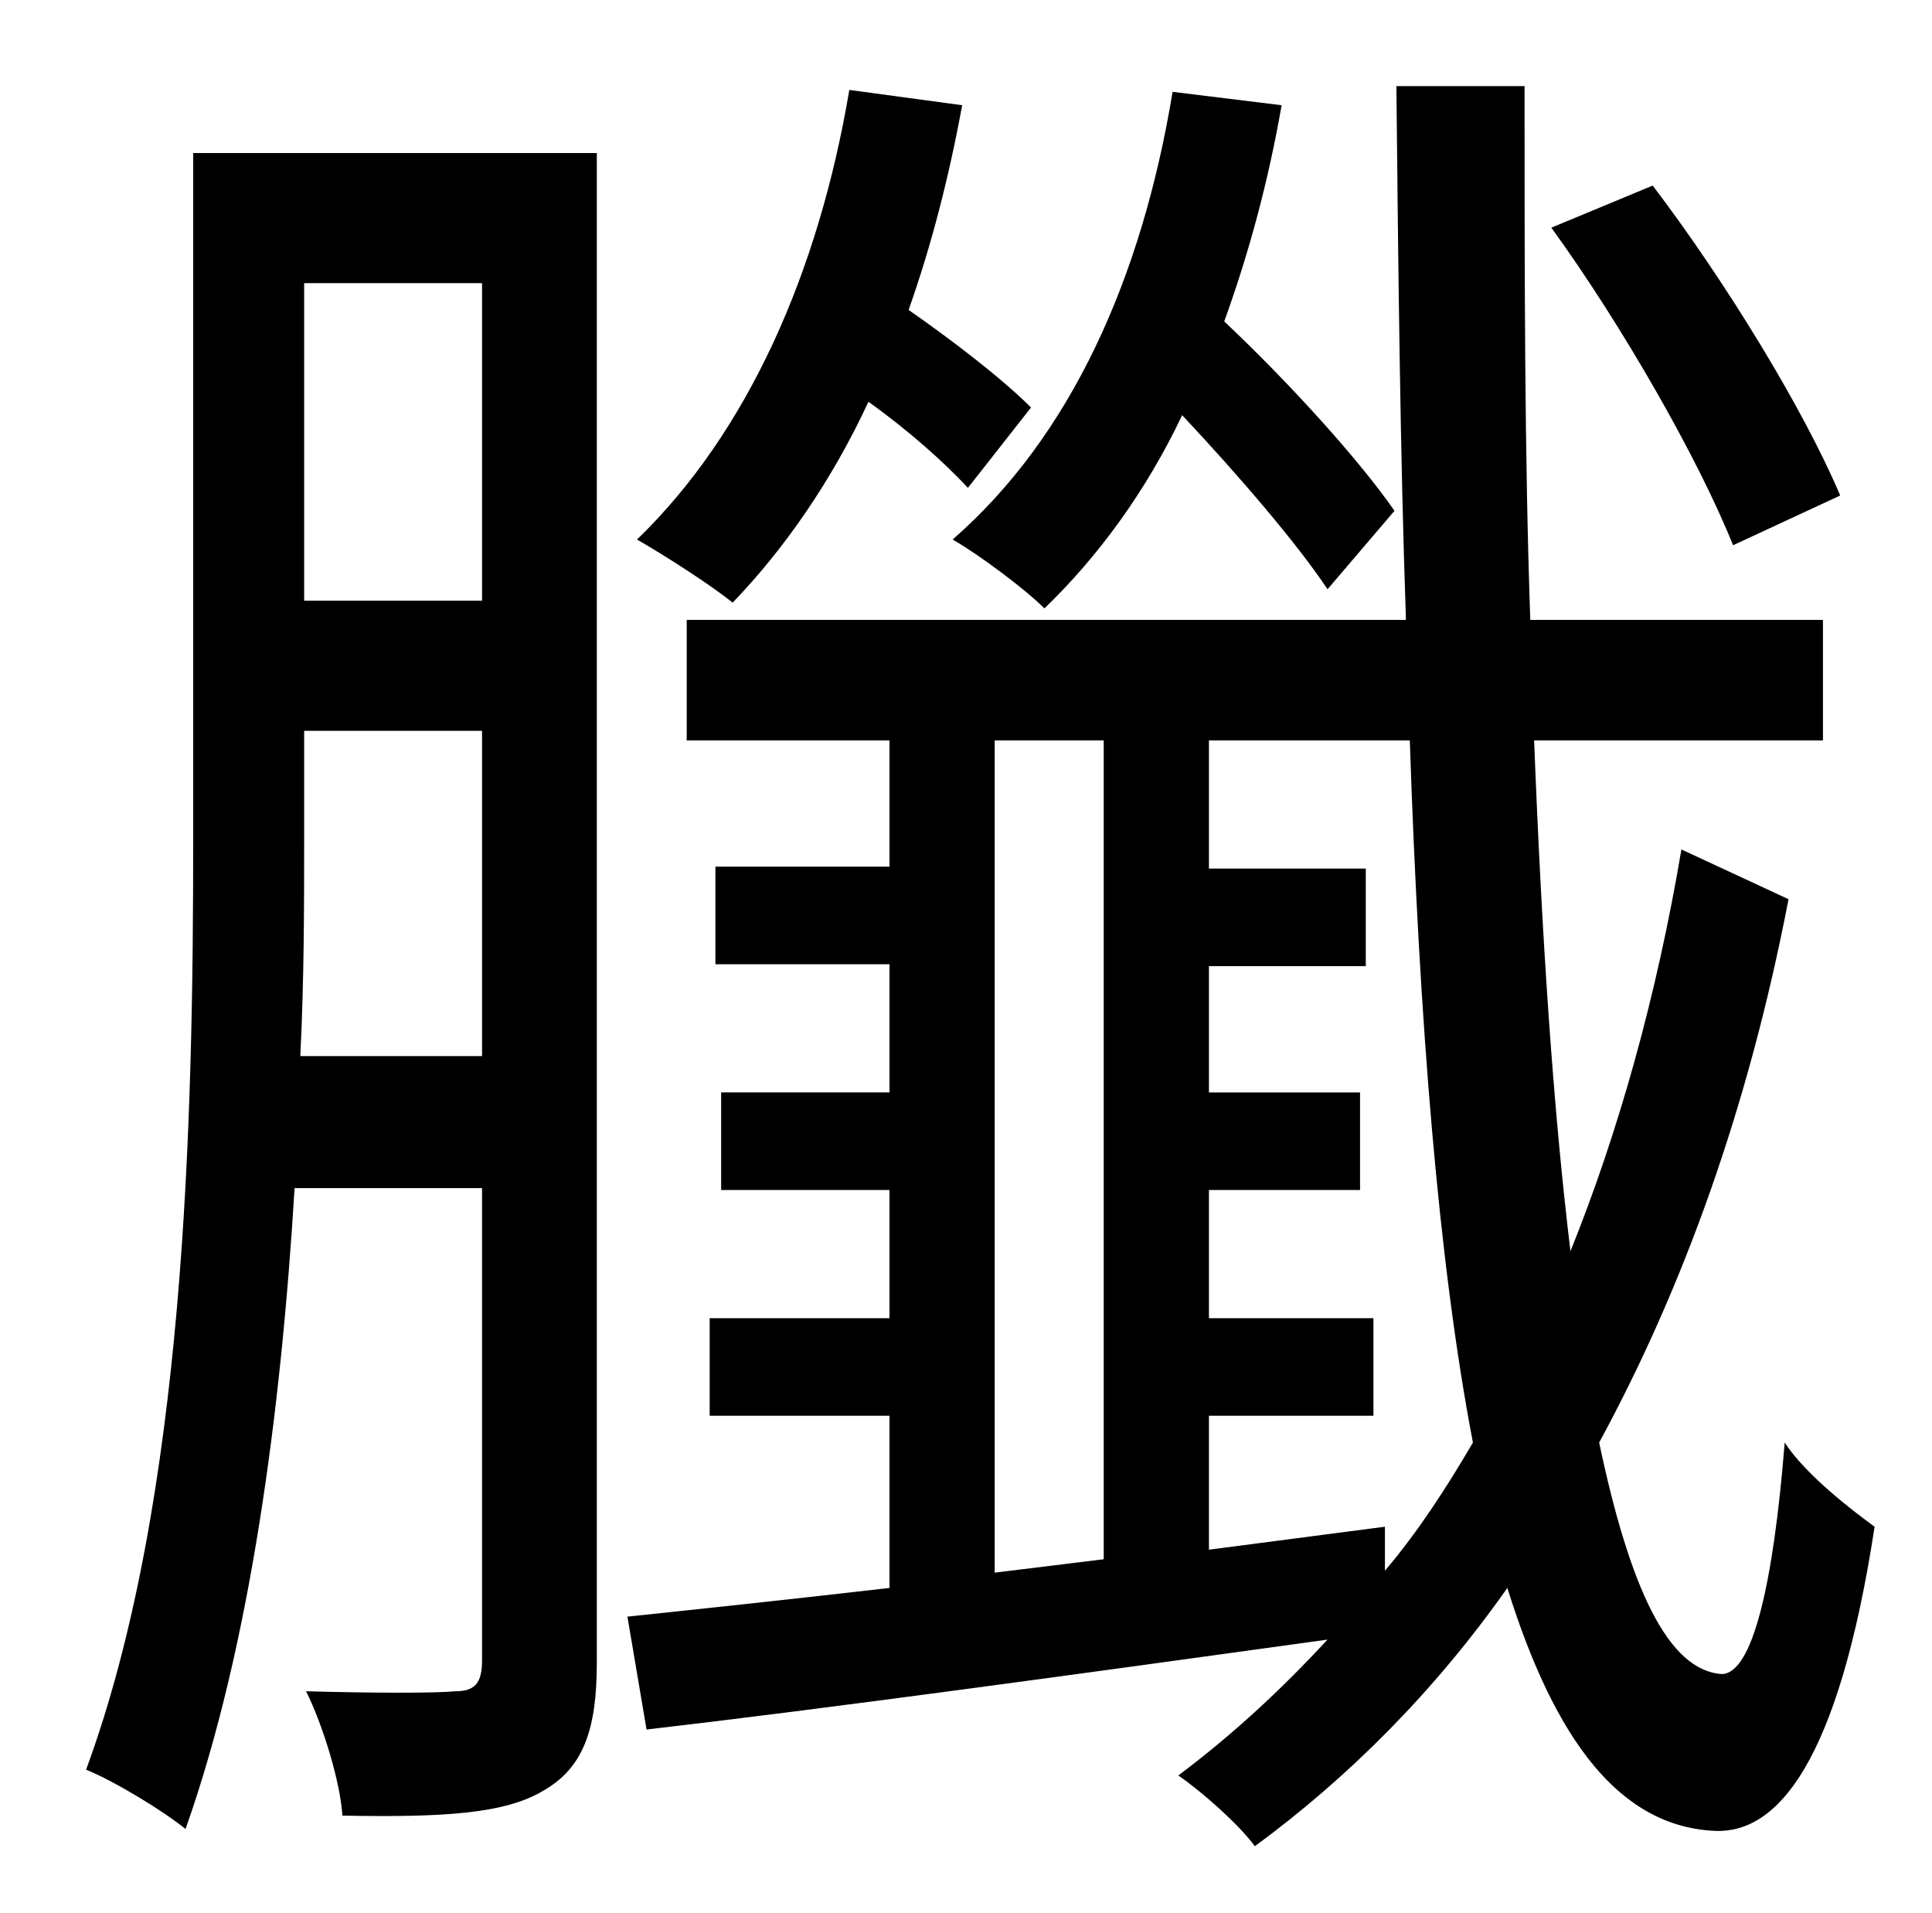 <?xml version="1.0" standalone="no"?>
<!DOCTYPE svg PUBLIC "-//W3C//DTD SVG 1.1//EN" "http://www.w3.org/Graphics/SVG/1.1/DTD/svg11.dtd" >
<svg xmlns="http://www.w3.org/2000/svg" xmlns:xlink="http://www.w3.org/1999/xlink" version="1.1" viewBox="-10 0 1010 1000">
   <path fill="currentColor"
d="M952 259l-56 26c-18 -45 -58 -115 -95 -166l53 -22c38 50 79 117 98 162zM719 267l-35 41c-16 -24 -46 -59 -76 -91c-19 40 -44 74 -72 101c-10 -10 -34 -28 -48 -36c62 -54 99 -137 115 -234l57 7c-7 40 -17 77 -30 113c35 33 71 73 89 99zM529 213l-33 42
c-12 -13 -31 -30 -52 -45c-19 41 -44 77 -71 105c-11 -9 -36 -25 -50 -33c58 -56 95 -140 111 -235l59 8c-7 38 -16 73 -28 107c23 16 49 36 64 51zM147 552h95v-170h-93v56c0 35 0 74 -2 114zM242 148h-93v166h93v-166zM302 80v789c0 35 -7 55 -28 67
c-20 12 -52 14 -105 13c-1 -17 -10 -47 -19 -65c36 1 68 1 78 0c10 0 14 -4 14 -16v-247h-98c-7 116 -23 239 -57 335c-11 -9 -37 -25 -52 -31c52 -141 56 -341 56 -486v-359h211zM714 798v23c17 -20 32 -43 46 -67c-18 -94 -28 -219 -33 -367h-105v67h82v51h-82v66h79v51
h-79v67h86v51h-86v70zM510 387v435l57 -7v-428h-57zM869 444l56 26c-21 109 -55 203 -99 284c16 76 36 119 64 121c16 0 27 -46 33 -121c11 17 36 36 47 44c-19 124 -51 160 -83 159c-50 -2 -84 -47 -109 -127c-38 54 -83 99 -132 135c-8 -11 -27 -28 -40 -37
c28 -21 53 -44 78 -71c-130 18 -261 36 -356 47l-10 -59c38 -4 85 -9 137 -15v-90h-94v-51h94v-67h-88v-51h88v-67h-91v-51h91v-66h-106v-63h376c-3 -86 -4 -180 -5 -279h67c0 100 0 193 3 279h153v63h-151c4 103 10 193 19 267c25 -62 45 -133 58 -210z" />
</svg>
